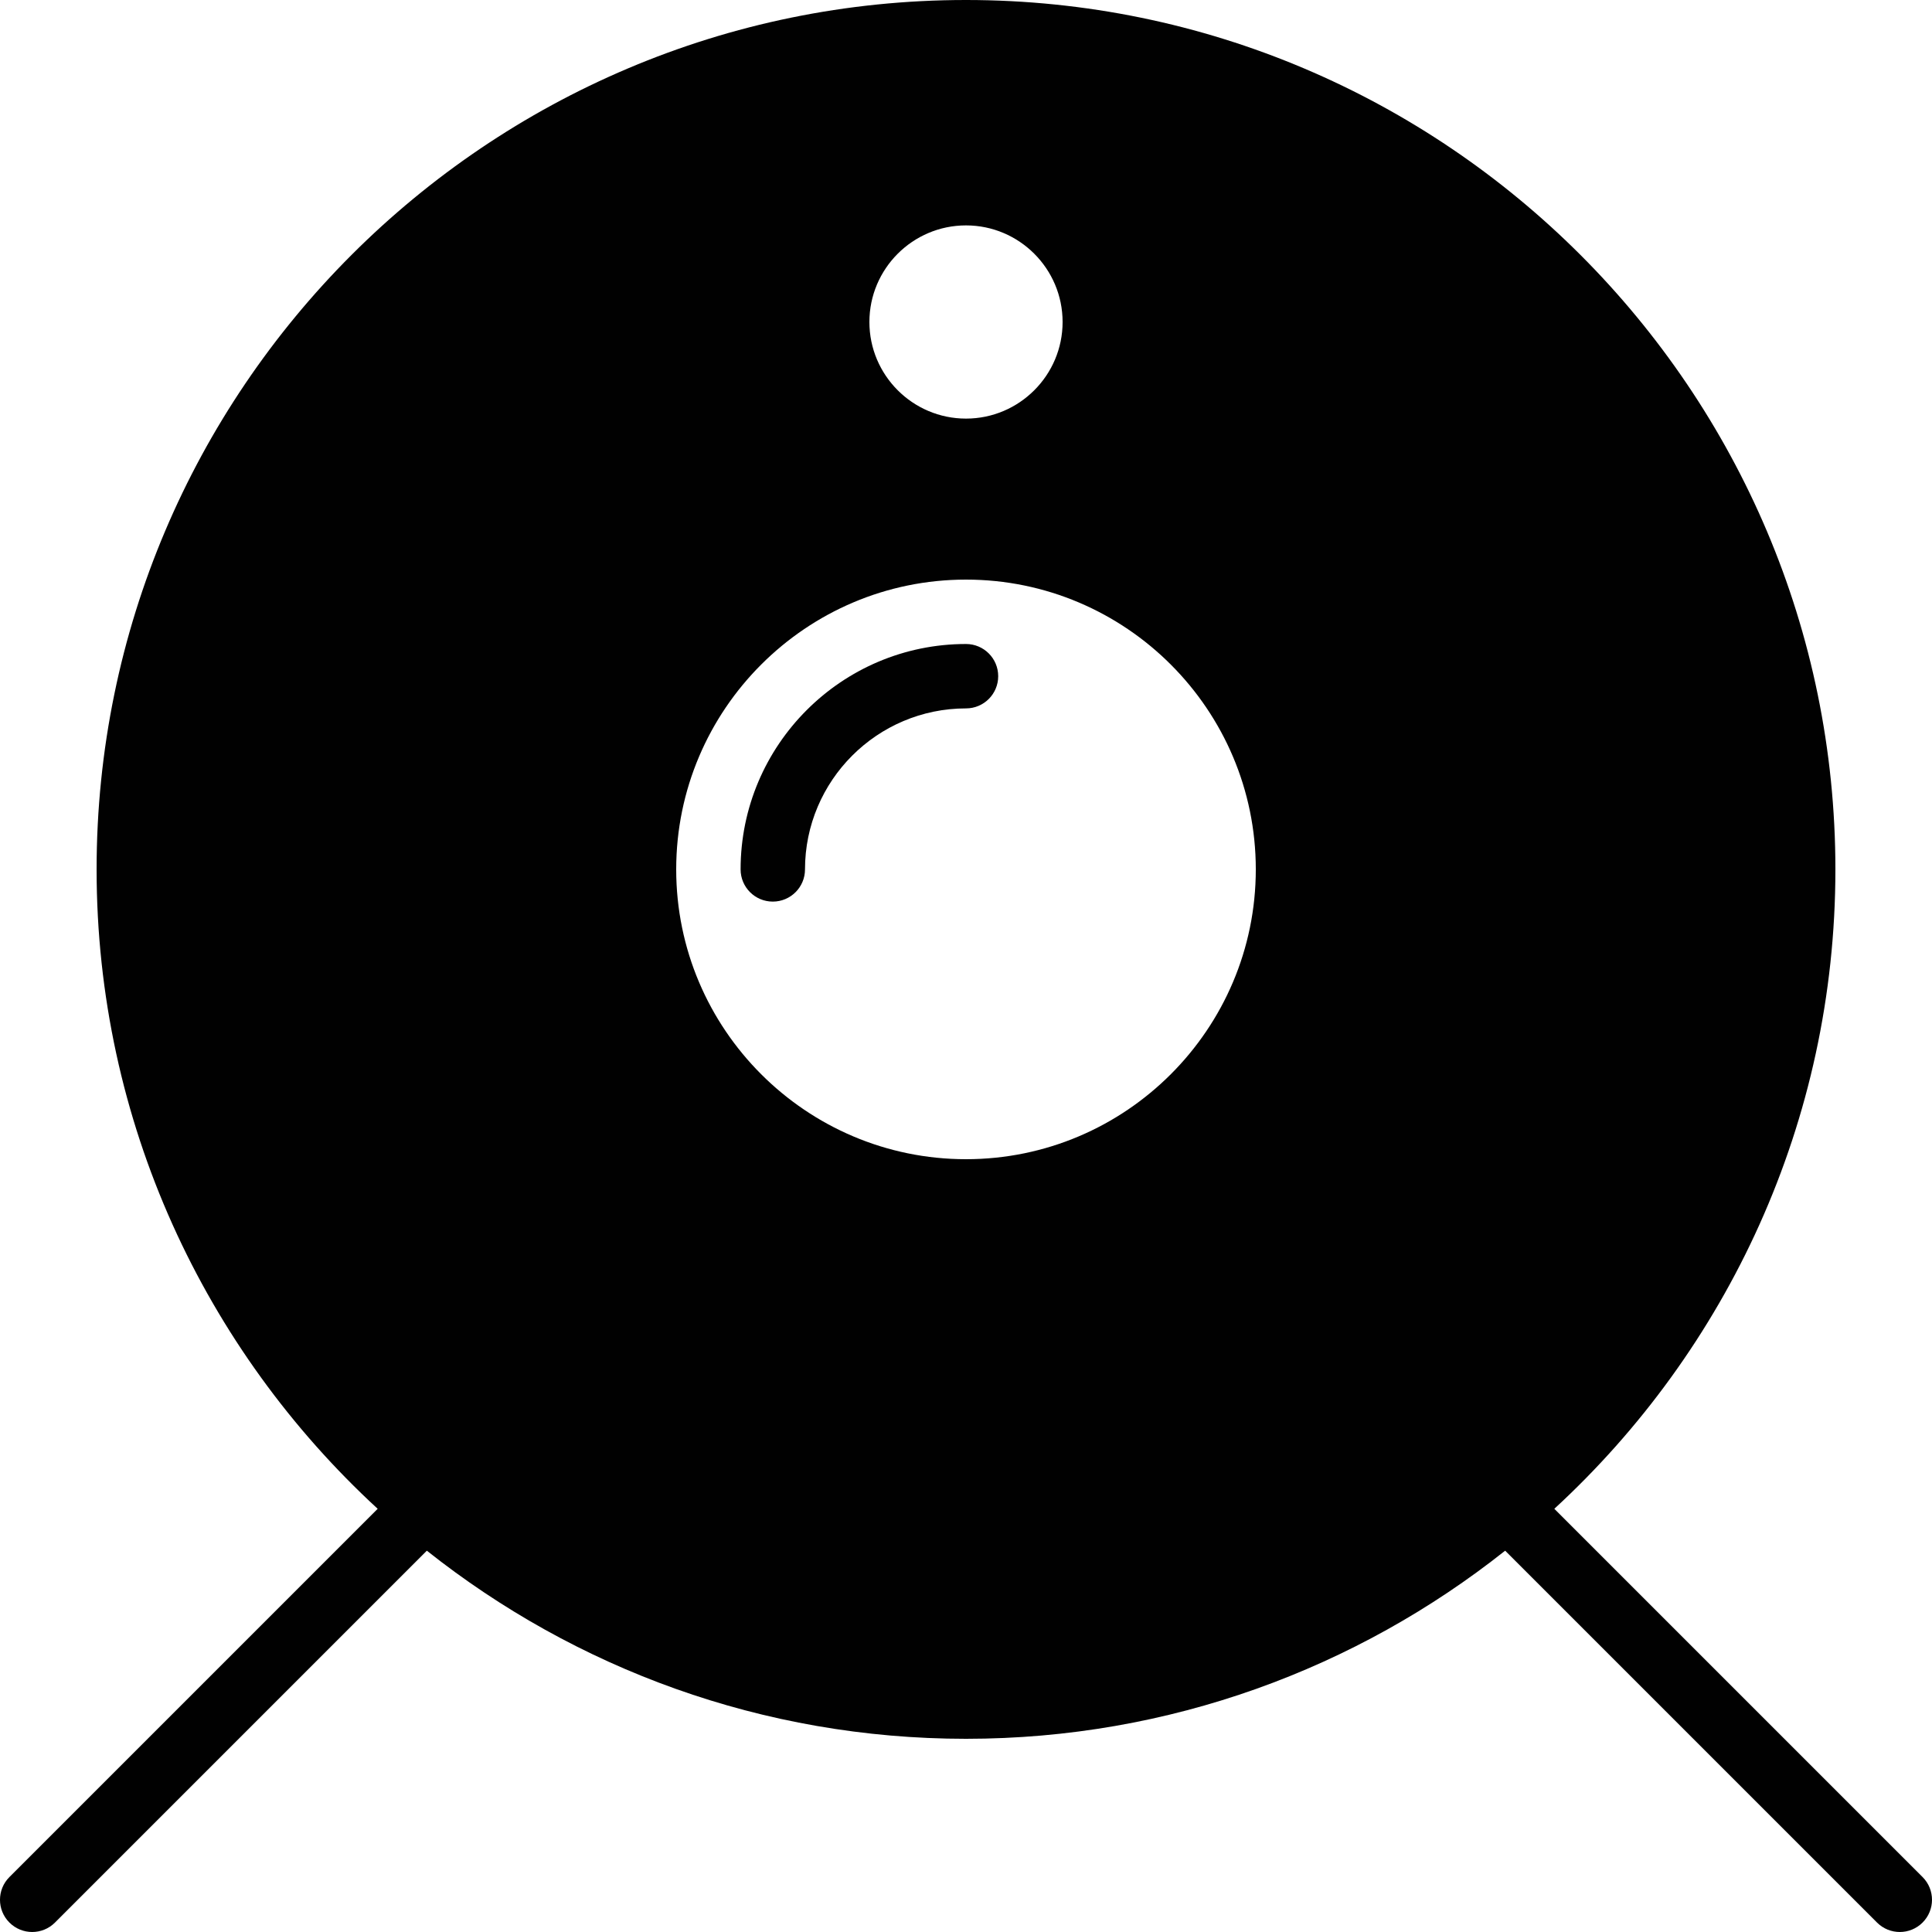 <?xml version="1.0" encoding="utf-8"?>
<!-- Generator: Adobe Illustrator 17.0.0, SVG Export Plug-In . SVG Version: 6.00 Build 0)  -->
<!DOCTYPE svg PUBLIC "-//W3C//DTD SVG 1.1//EN" "http://www.w3.org/Graphics/SVG/1.1/DTD/svg11.dtd">
<svg version="1.1" xmlns="http://www.w3.org/2000/svg" xmlns:xlink="http://www.w3.org/1999/xlink" x="0px" y="0px" width="60px"
	 height="60px" viewBox="0 0 60 60" enable-background="new 0 0 60 60" xml:space="preserve">
<g id="Layer_3">
	<g>
		<path fill="#010101" d="M59.707,58.293L48.271,46.857C53.633,41.919,57,34.846,57,27C57,12.112,44.888,0,30,0
			C15.112,0,3,12.112,3,27c0,7.846,3.367,14.919,8.729,19.857L0.293,58.293c-0.391,0.391-0.391,1.023,0,1.414
			C0.488,59.902,0.744,60,1,60c0.256,0,0.512-0.098,0.707-0.293l11.549-11.549C17.862,51.811,23.678,54,30,54
			c6.321,0,12.138-2.189,16.744-5.842l11.549,11.549C58.488,59.902,58.744,60,59,60c0.256,0,0.512-0.098,0.707-0.293
			C60.098,59.316,60.098,58.684,59.707,58.293z M30,7c1.654,0,3,1.346,3,3c0,1.654-1.346,3-3,3c-1.654,0-3-1.346-3-3
			C27,8.346,28.346,7,30,7z M30,36c-4.963,0-9-4.038-9-9c0-4.962,4.037-9,9-9c4.963,0,9,4.038,9,9C39,31.962,34.963,36,30,36z"/>
		<path fill="#010101" d="M30,20c-3.859,0-7,3.14-7,7c0,0.552,0.447,1,1,1c0.553,0,1-0.448,1-1c0-2.757,2.243-5,5-5
			c0.553,0,1-0.448,1-1C31,20.448,30.553,20,30,20z"/>
	</g>
</g>
<g id="nyt_x5F_exporter_x5F_info" display="none">
</g>
</svg>
